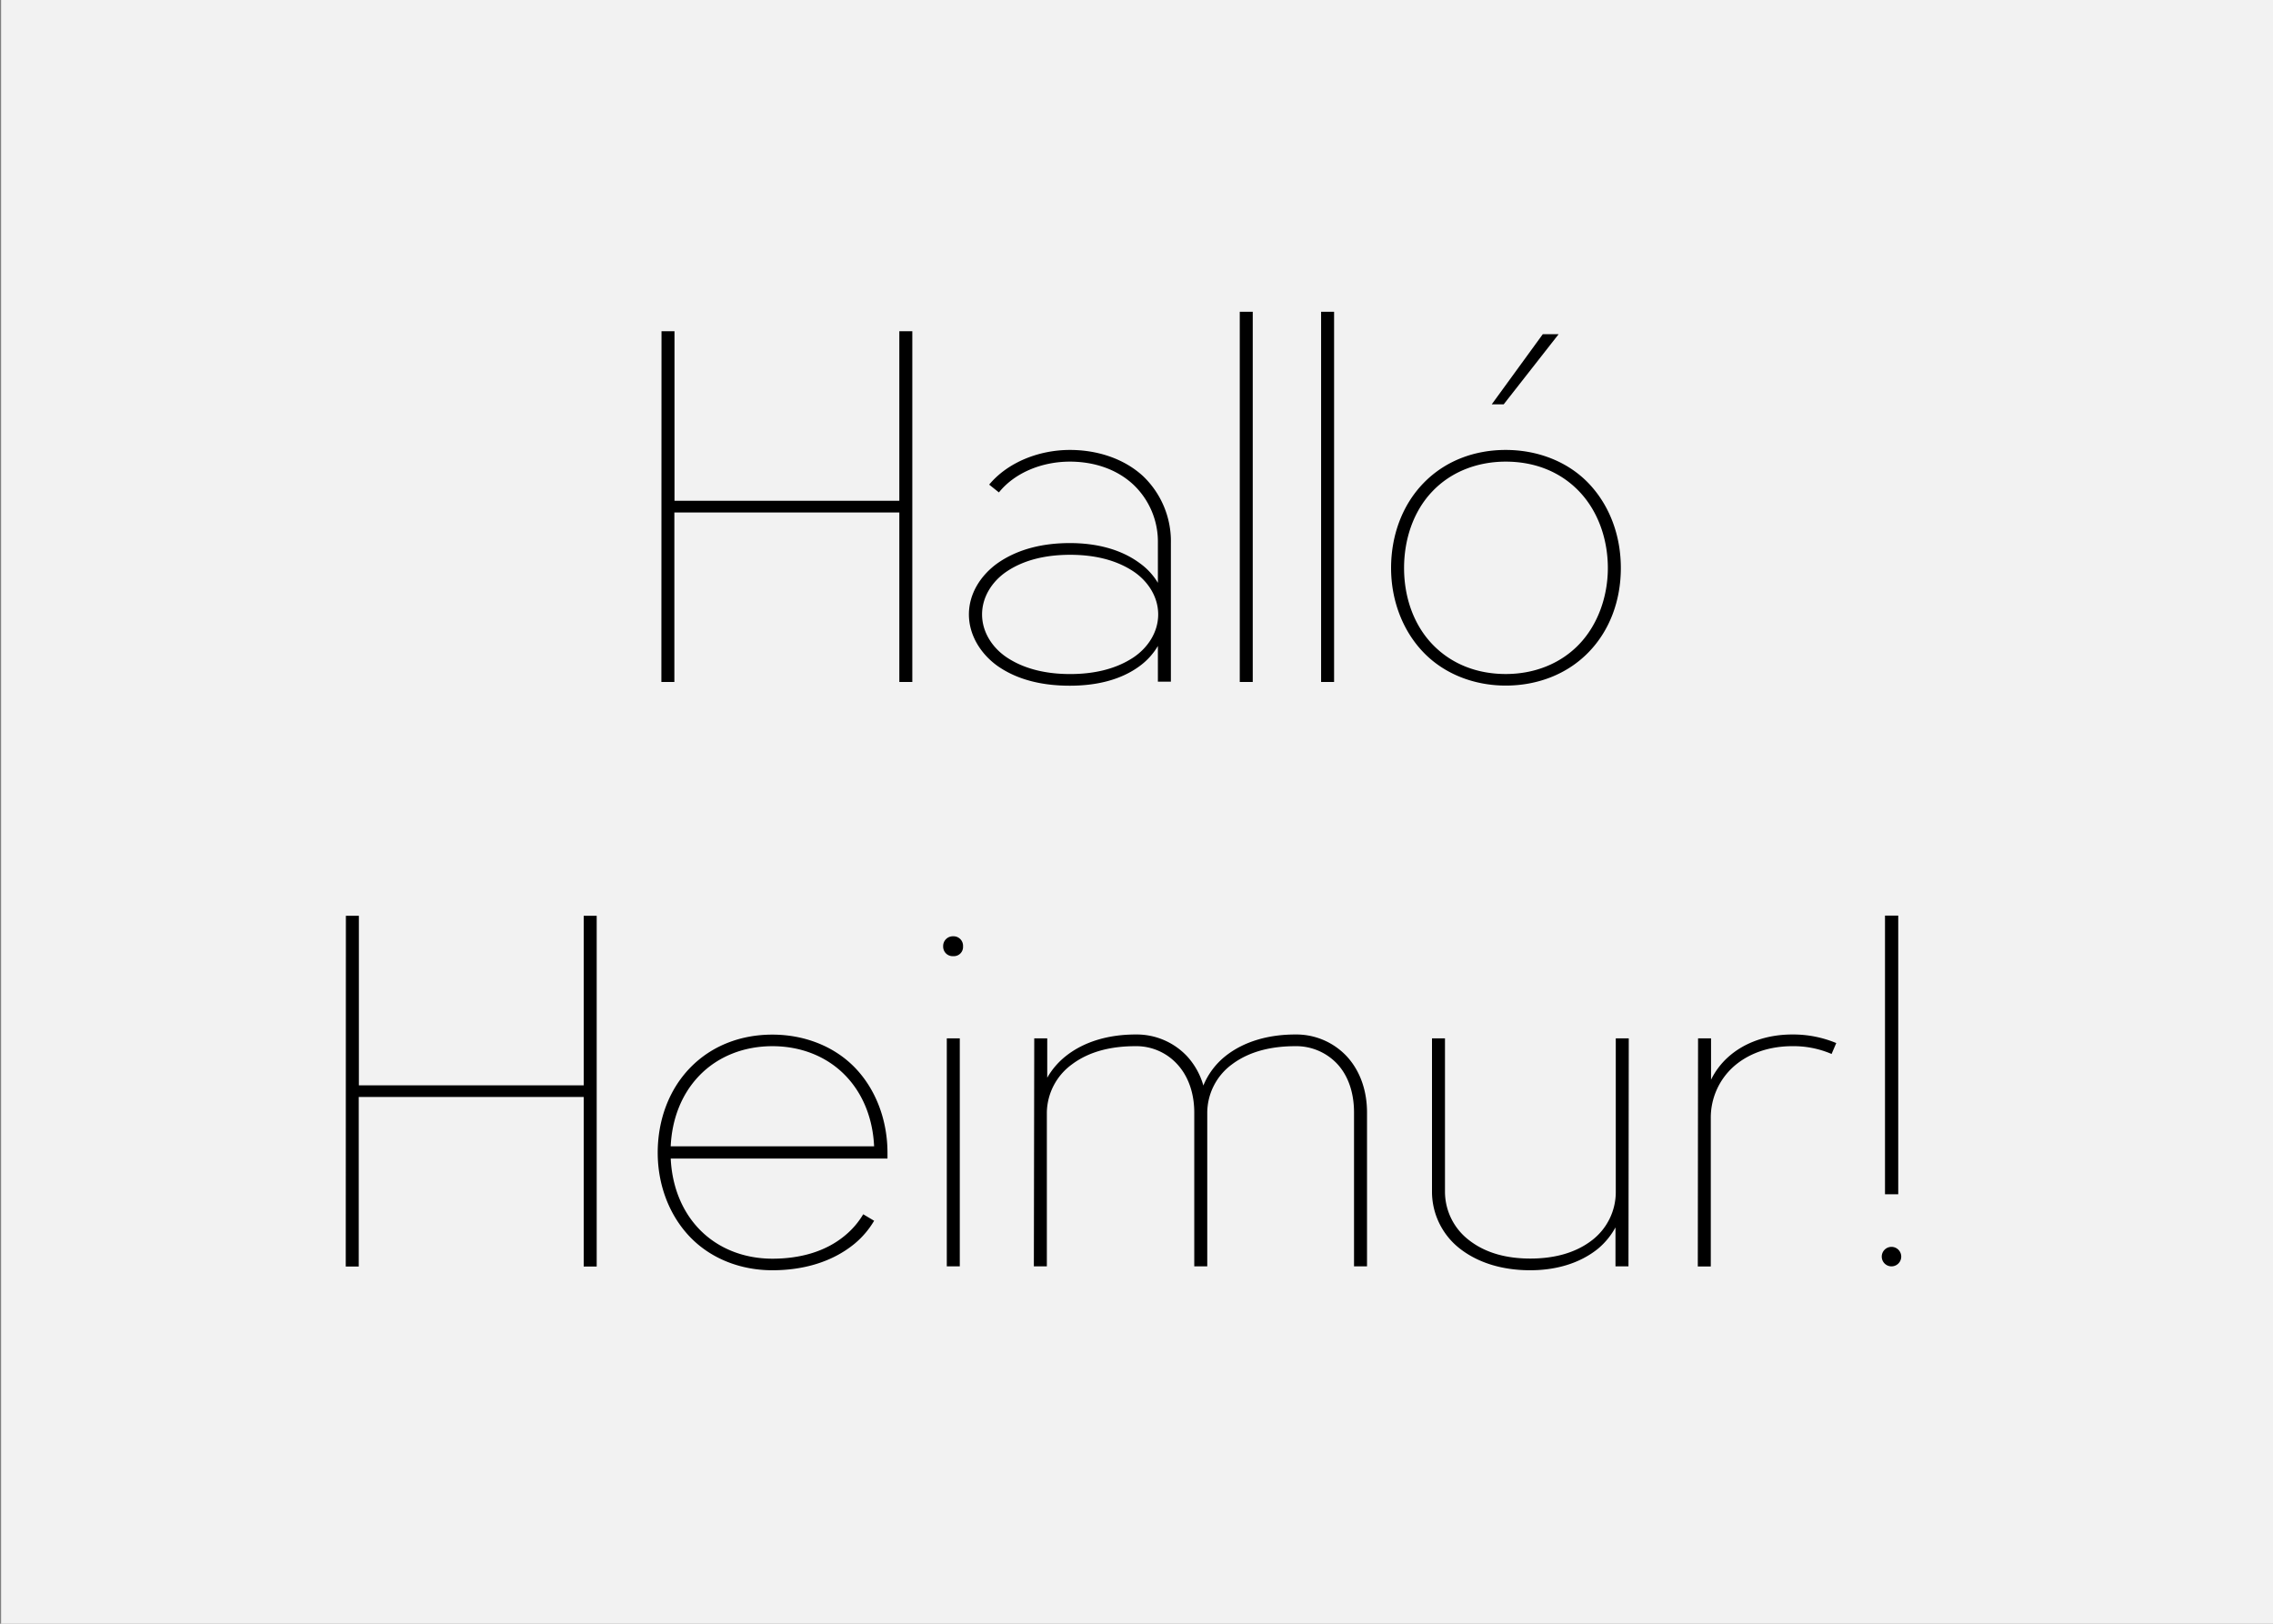 <svg xmlns="http://www.w3.org/2000/svg" viewBox="0 0 700 500"><rect x="0" y="0" width="700" height="500" fill="#808080" stroke="none"/><path fill="#f2f2f2" d="M.34 0h700v500H.34z" data-name="Ebene 1"/><g data-name="Ebene 2"><path d="M203.72 102h4v52.2h69.24V102h4v108h-4v-52.2h-69.28V210h-4zM329.51 138.55c8.16 0 16.44 2.52 22.44 8a27.72 27.72 0 0 1 8.64 20.64v42.72h-4v-11a20.67 20.67 0 0 1-5.52 6.12c-6.12 4.56-13.92 6.12-21.6 6.12-7.92 0-15.84-1.56-22.32-6.12-5.16-3.72-8.76-9.48-8.76-15.84s3.6-12 8.76-15.72c6.48-4.56 14.4-6.24 22.32-6.24 7.68 0 15.48 1.68 21.6 6.24a20.23 20.23 0 0 1 5.52 6v-12.24a24.2 24.2 0 0 0-7.56-18c-5.28-4.92-12.36-7.08-19.56-7.08-8.52 0-16.92 3.36-21.84 9.48l-3-2.4c5.68-6.84 15.28-10.68 24.88-10.68zM310 176c-4.44 3-7.56 7.8-7.56 13.2s3.12 10.2 7.56 13.2c5.76 3.84 12.72 5.16 19.56 5.16s13.8-1.32 19.56-5.16c4.44-3 7.56-7.8 7.56-13.2s-3.12-10.2-7.56-13.2c-5.76-3.84-12.72-5.16-19.56-5.16S315.71 172.15 310 176zM381.8 96h4v114h-4zM406.85 96h4v114h-4zM489.16 148.75c6.72 7 10 16.44 10 26.16s-3.24 19.08-10 26-16 10.2-25.44 10.2-18.72-3.36-25.32-10.2-10-16.32-10-26 3.24-19.2 10-26.16 15.84-10.2 25.32-10.2 18.84 3.36 25.44 10.2zm-48 2.52c-6 6.24-8.76 15-8.76 23.64s2.76 17.28 8.76 23.52 14 9.12 22.56 9.12 16.68-3 22.56-9.12 8.88-14.88 8.88-23.52-2.88-17.4-8.88-23.64-14-9.12-22.56-9.12-16.72 3-22.56 9.12zM480 102.91l-16.92 21.6h-3.68l15.72-21.6zM106.52 282h4v52.2h69.24V282h4v108h-4v-52.2h-69.28V390h-4zM263.31 382.87c-7.08 5.88-16.2 8.28-25.44 8.28-9.48 0-18.72-3.36-25.32-10.2s-10-16.32-10-26 3.24-19.2 10-26.16 15.84-10.2 25.32-10.2 18.84 3.36 25.44 10.2 10 16.44 10 26.16v1.8h-66.75c.36 8 3.12 15.84 8.76 21.72 5.88 6.12 14 9.12 22.56 9.12 8.16 0 16.32-2 22.56-7.32a24.94 24.94 0 0 0 5.4-6.36l3.36 2a27.08 27.08 0 0 1-5.89 6.96zm-2.88-51.6c-5.88-6.12-14-9.12-22.56-9.12s-16.68 3-22.56 9.12c-5.64 5.88-8.4 13.68-8.76 21.72h62.64c-.36-8.04-3.12-15.84-8.76-21.72zM293.58 288.31a2.93 2.93 0 0 1 3 3.12 2.83 2.83 0 0 1-3 3 2.93 2.93 0 0 1-3.12-3 3 3 0 0 1 3.12-3.12zm-2 31.44h4v70.2h-4zM318.51 319.75h4v12.12a22.93 22.93 0 0 1 5.64-6.6c6-4.8 13.8-6.72 21.6-6.72a21.31 21.31 0 0 1 15.84 6.72 22.36 22.36 0 0 1 5 9 22.55 22.55 0 0 1 6.72-9c6-4.8 13.8-6.72 21.6-6.72a21.31 21.31 0 0 1 15.84 6.72c4.32 4.68 6.24 10.92 6.24 17.28v47.4h-4v-47.4c0-5.4-1.44-10.8-5-14.76a17.34 17.34 0 0 0-13.08-5.64c-7 0-14 1.44-19.56 5.64a18.59 18.59 0 0 0-7.56 14.76v47.4h-4v-47.4c0-5.4-1.56-10.8-5.16-14.76a17.08 17.08 0 0 0-13-5.64c-7 0-14 1.44-19.56 5.64a18.7 18.7 0 0 0-7.68 14.76v47.4h-4zM501.51 389.95h-4v-12a22.79 22.79 0 0 1-5.28 6.48c-5.88 4.8-13.44 6.72-21 6.72-7.8 0-15.6-1.92-21.72-6.72a22.25 22.25 0 0 1-8.51-17.28v-47.4h4v47.4a18.82 18.82 0 0 0 7.44 14.76c5.4 4.2 12.12 5.64 18.84 5.64s13.56-1.44 19-5.64a18.7 18.7 0 0 0 7.32-14.76v-47.4h4zM522.94 319.75h4v12.72a23 23 0 0 1 5-6.72c5.4-5 12.72-7.2 20-7.2a34.57 34.57 0 0 1 13.56 2.64l-1.44 3.36a29.55 29.55 0 0 0-12.12-2.4c-6.6 0-13.08 1.92-18 6.24a21.09 21.09 0 0 0-7.08 16v45.6h-4zM582.51 383.95a3 3 0 1 1-3 3 3 3 0 0 1 3-3zm-2-102h4.08v85.8h-4.08z"/></g></svg>